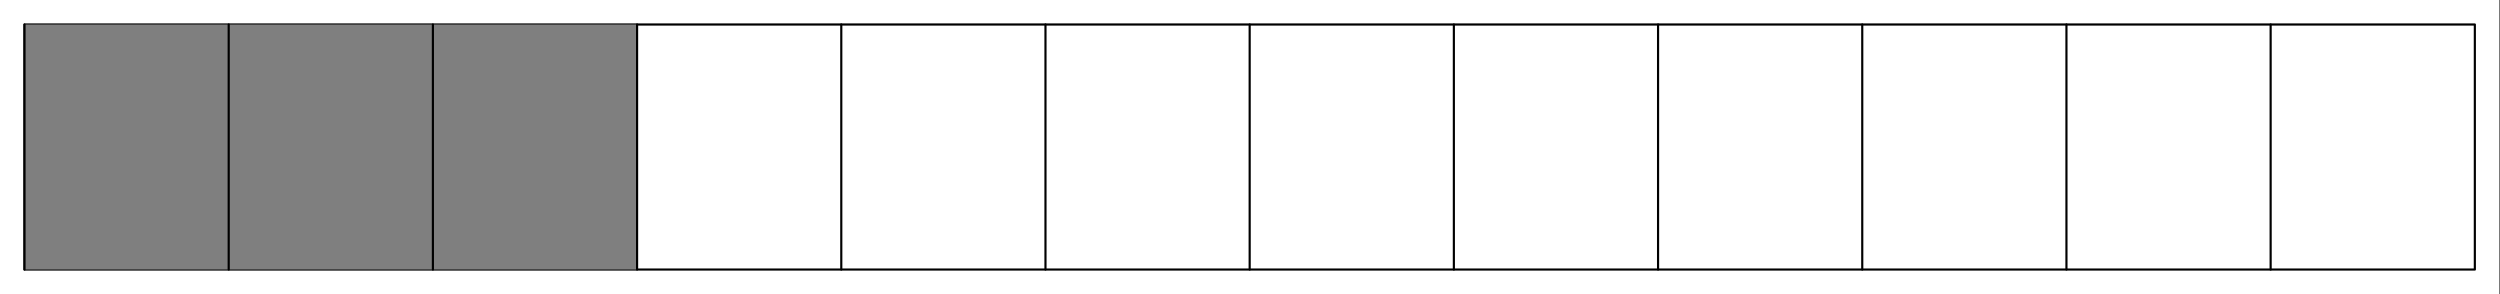 <?xml version='1.0' encoding='UTF-8'?>
<!-- This file was generated by dvisvgm 2.11.1 -->
<svg version='1.1' xmlns='http://www.w3.org/2000/svg' xmlns:xlink='http://www.w3.org/1999/xlink' width='578.267pt' height='68.032pt' viewBox='62.079 116.22 578.267 68.032'>
<rect x="62.079" y="116.22" width="578.267" height="68.032" fill="#333333" stroke="none"/>
<g id='page1'>
<g transform='matrix(0.996 0 0 0.996 62.079 116.22)'>
<path d='M 0 68.287L 580.436 68.287L 580.436 0L 0 0L 0 68.287Z' fill='#ffffff'/>
</g>
<g transform='matrix(0.996 0 0 0.996 62.079 116.22)'>
<path d='M 5.691 62.596L 574.746 62.596L 574.746 5.691L 5.691 5.691L 5.691 62.596Z' fill='none' stroke='#000000' stroke-linecap='round' stroke-linejoin='round' stroke-miterlimit='10.037' stroke-width='0.502'/>
</g>
<g transform='matrix(0.996 0 0 0.996 62.079 116.22)'>
<path d='M 5.691 62.596L 147.954 62.596L 147.954 5.691L 5.691 5.691L 5.691 62.596Z' fill='#7f7f7f'/>
</g>
<g transform='matrix(0.996 0 0 0.996 62.079 116.22)'>
<path d='M 5.691 62.596L 5.691 5.691' fill='none' stroke='#000000' stroke-linecap='round' stroke-linejoin='round' stroke-miterlimit='10.037' stroke-width='0.502'/>
</g>
<g transform='matrix(0.996 0 0 0.996 62.079 116.22)'>
<path d='M 53.112 62.596L 53.112 5.691' fill='none' stroke='#000000' stroke-linecap='round' stroke-linejoin='round' stroke-miterlimit='10.037' stroke-width='0.502'/>
</g>
<g transform='matrix(0.996 0 0 0.996 62.079 116.22)'>
<path d='M 100.533 62.596L 100.533 5.691' fill='none' stroke='#000000' stroke-linecap='round' stroke-linejoin='round' stroke-miterlimit='10.037' stroke-width='0.502'/>
</g>
<g transform='matrix(0.996 0 0 0.996 62.079 116.22)'>
<path d='M 147.954 62.596L 147.954 5.691' fill='none' stroke='#000000' stroke-linecap='round' stroke-linejoin='round' stroke-miterlimit='10.037' stroke-width='0.502'/>
</g>
<g transform='matrix(0.996 0 0 0.996 62.079 116.22)'>
<path d='M 195.376 62.596L 195.376 5.691' fill='none' stroke='#000000' stroke-linecap='round' stroke-linejoin='round' stroke-miterlimit='10.037' stroke-width='0.502'/>
</g>
<g transform='matrix(0.996 0 0 0.996 62.079 116.22)'>
<path d='M 242.797 62.596L 242.797 5.691' fill='none' stroke='#000000' stroke-linecap='round' stroke-linejoin='round' stroke-miterlimit='10.037' stroke-width='0.502'/>
</g>
<g transform='matrix(0.996 0 0 0.996 62.079 116.22)'>
<path d='M 290.218 62.596L 290.218 5.691' fill='none' stroke='#000000' stroke-linecap='round' stroke-linejoin='round' stroke-miterlimit='10.037' stroke-width='0.502'/>
</g>
<g transform='matrix(0.996 0 0 0.996 62.079 116.22)'>
<path d='M 337.639 62.596L 337.639 5.691' fill='none' stroke='#000000' stroke-linecap='round' stroke-linejoin='round' stroke-miterlimit='10.037' stroke-width='0.502'/>
</g>
<g transform='matrix(0.996 0 0 0.996 62.079 116.22)'>
<path d='M 385.061 62.596L 385.061 5.691' fill='none' stroke='#000000' stroke-linecap='round' stroke-linejoin='round' stroke-miterlimit='10.037' stroke-width='0.502'/>
</g>
<g transform='matrix(0.996 0 0 0.996 62.079 116.22)'>
<path d='M 432.482 62.596L 432.482 5.691' fill='none' stroke='#000000' stroke-linecap='round' stroke-linejoin='round' stroke-miterlimit='10.037' stroke-width='0.502'/>
</g>
<g transform='matrix(0.996 0 0 0.996 62.079 116.22)'>
<path d='M 479.903 62.596L 479.903 5.691' fill='none' stroke='#000000' stroke-linecap='round' stroke-linejoin='round' stroke-miterlimit='10.037' stroke-width='0.502'/>
</g>
<g transform='matrix(0.996 0 0 0.996 62.079 116.22)'>
<path d='M 527.324 62.596L 527.324 5.691' fill='none' stroke='#000000' stroke-linecap='round' stroke-linejoin='round' stroke-miterlimit='10.037' stroke-width='0.502'/>
</g>
</g>
</svg>